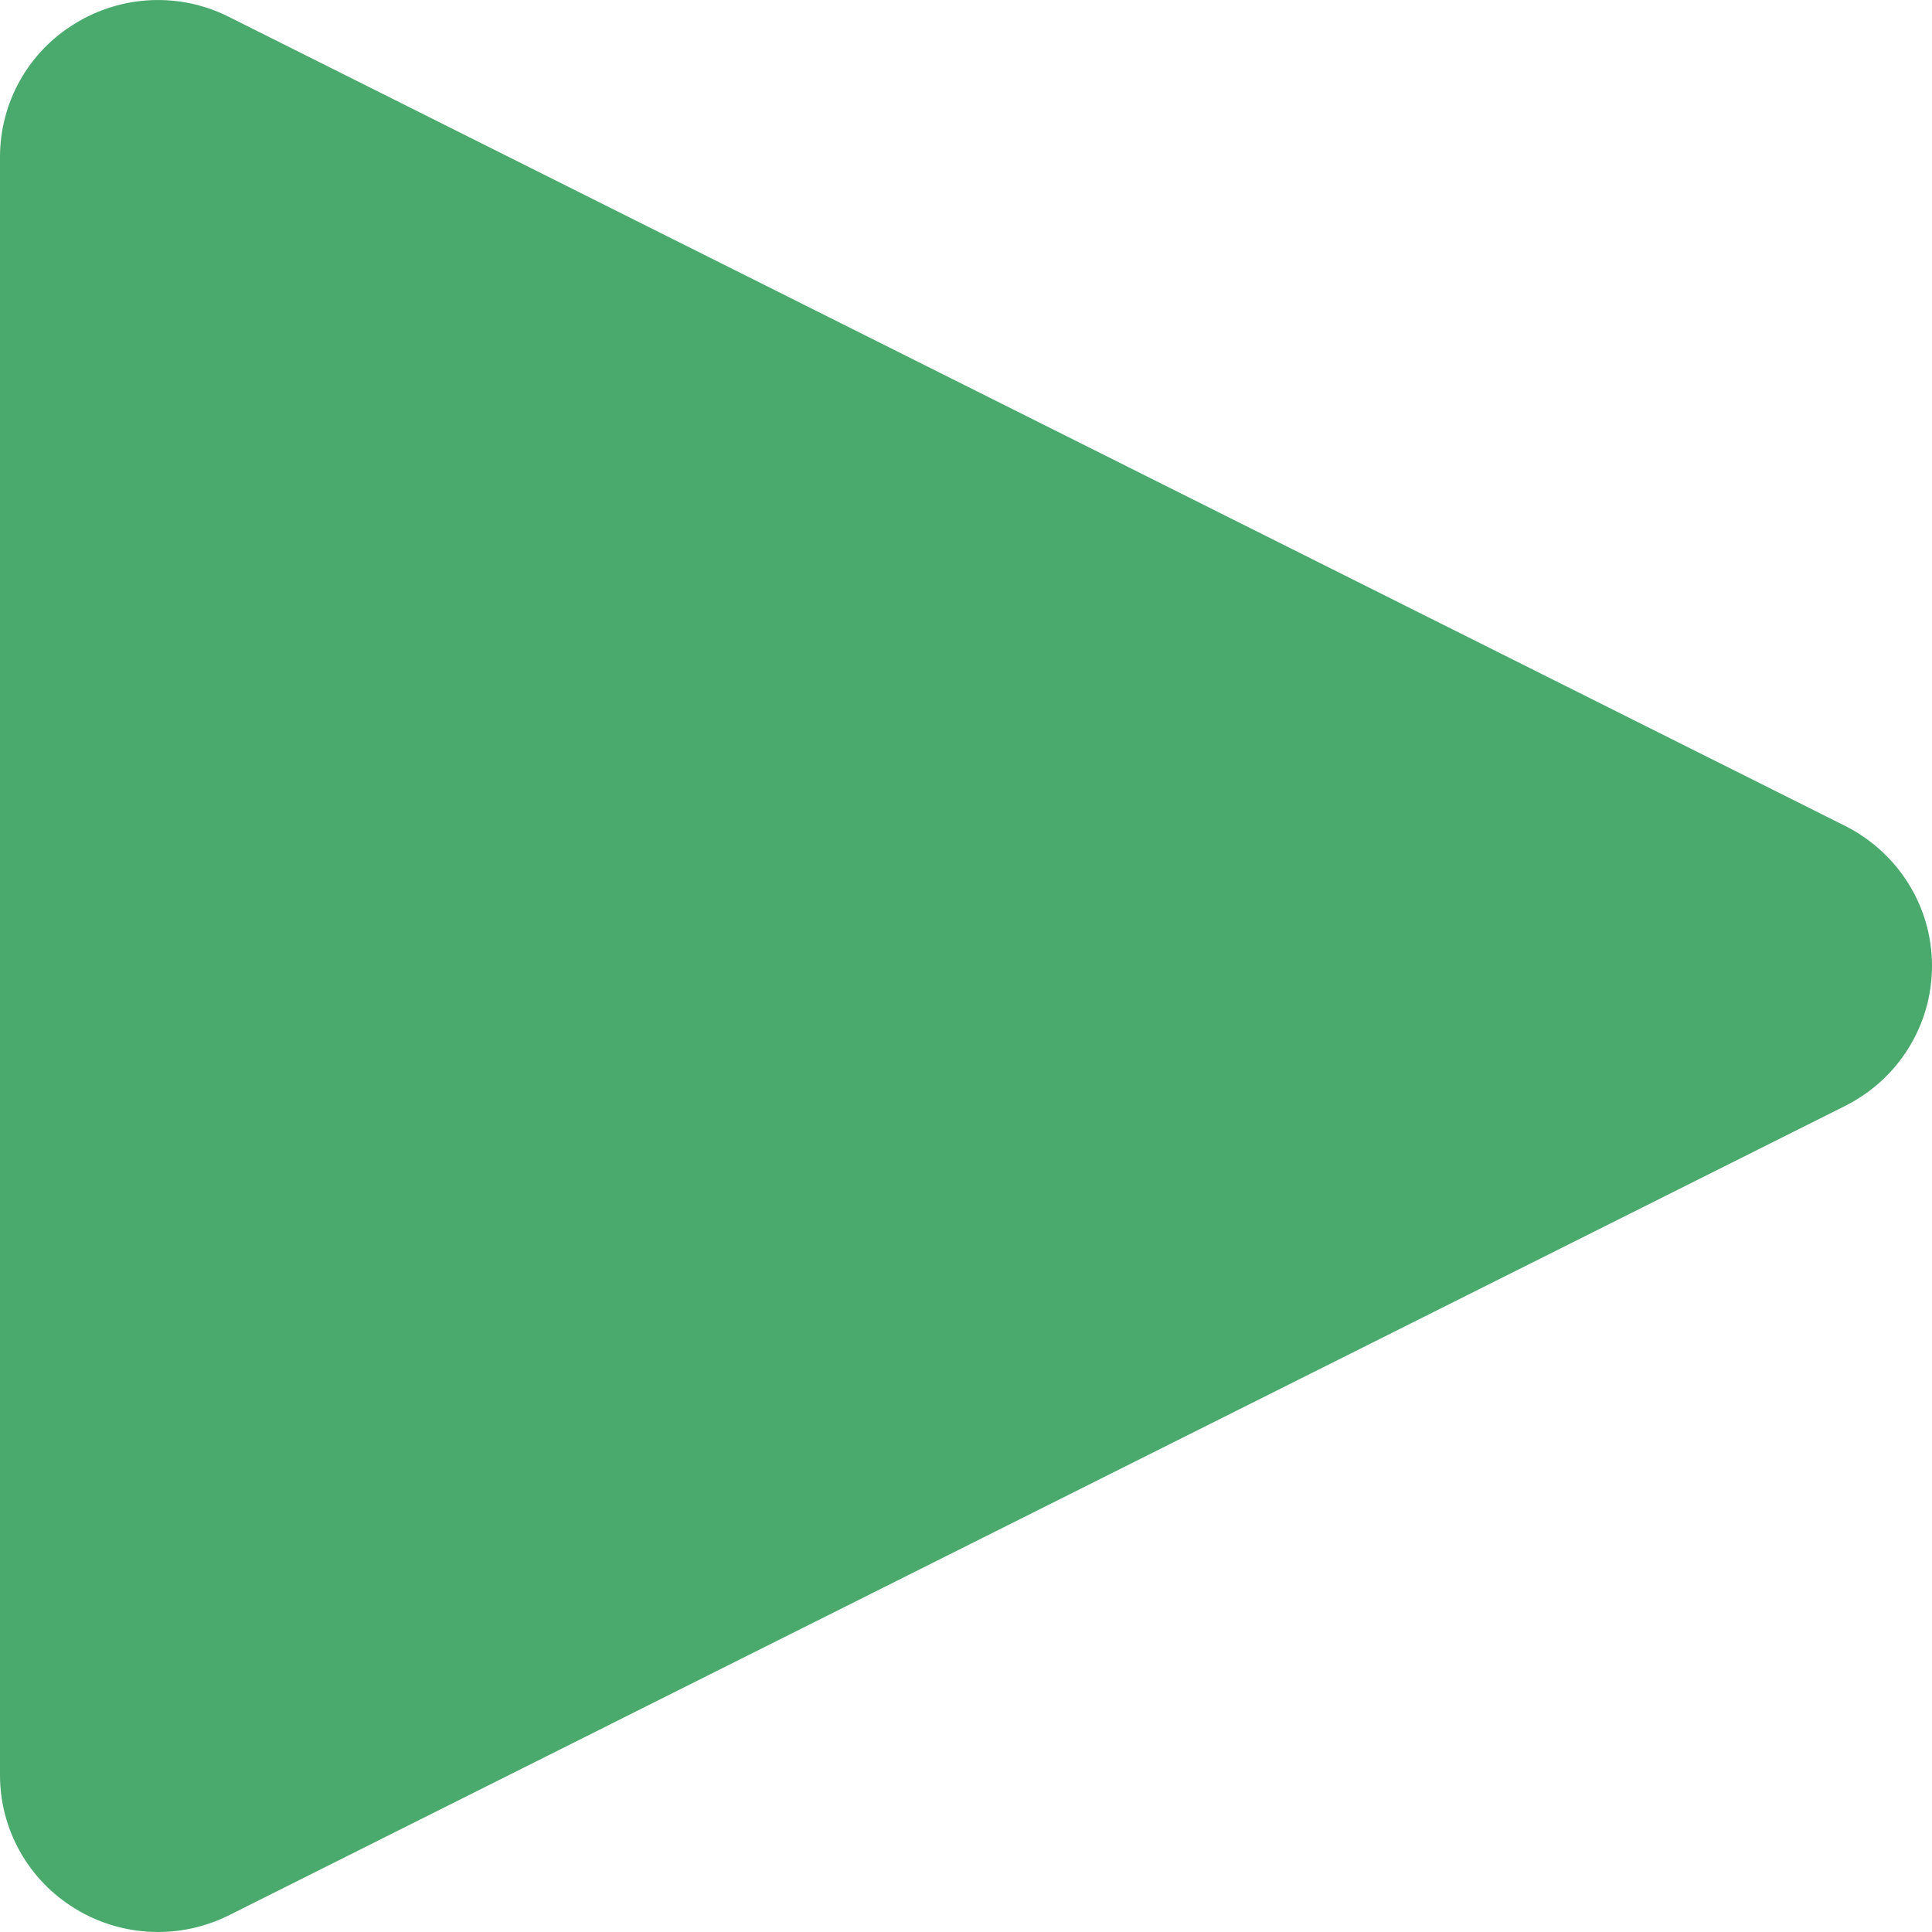 <svg width="16" height="16" viewBox="0 0 16 16" fill="none" xmlns="http://www.w3.org/2000/svg">
<path d="M15.279 6.839L1.898 0.141C1.492 -0.065 1.009 -0.043 0.623 0.194C0.234 0.429 0 0.85 0 1.3V14.701C0 15.151 0.234 15.57 0.623 15.807C0.832 15.935 1.069 16 1.31 16C1.512 16 1.713 15.953 1.899 15.86L15.28 9.159C15.721 8.938 16 8.491 16 7.999C16 7.506 15.72 7.061 15.279 6.839Z" fill="#4AA96C"/>
</svg>
